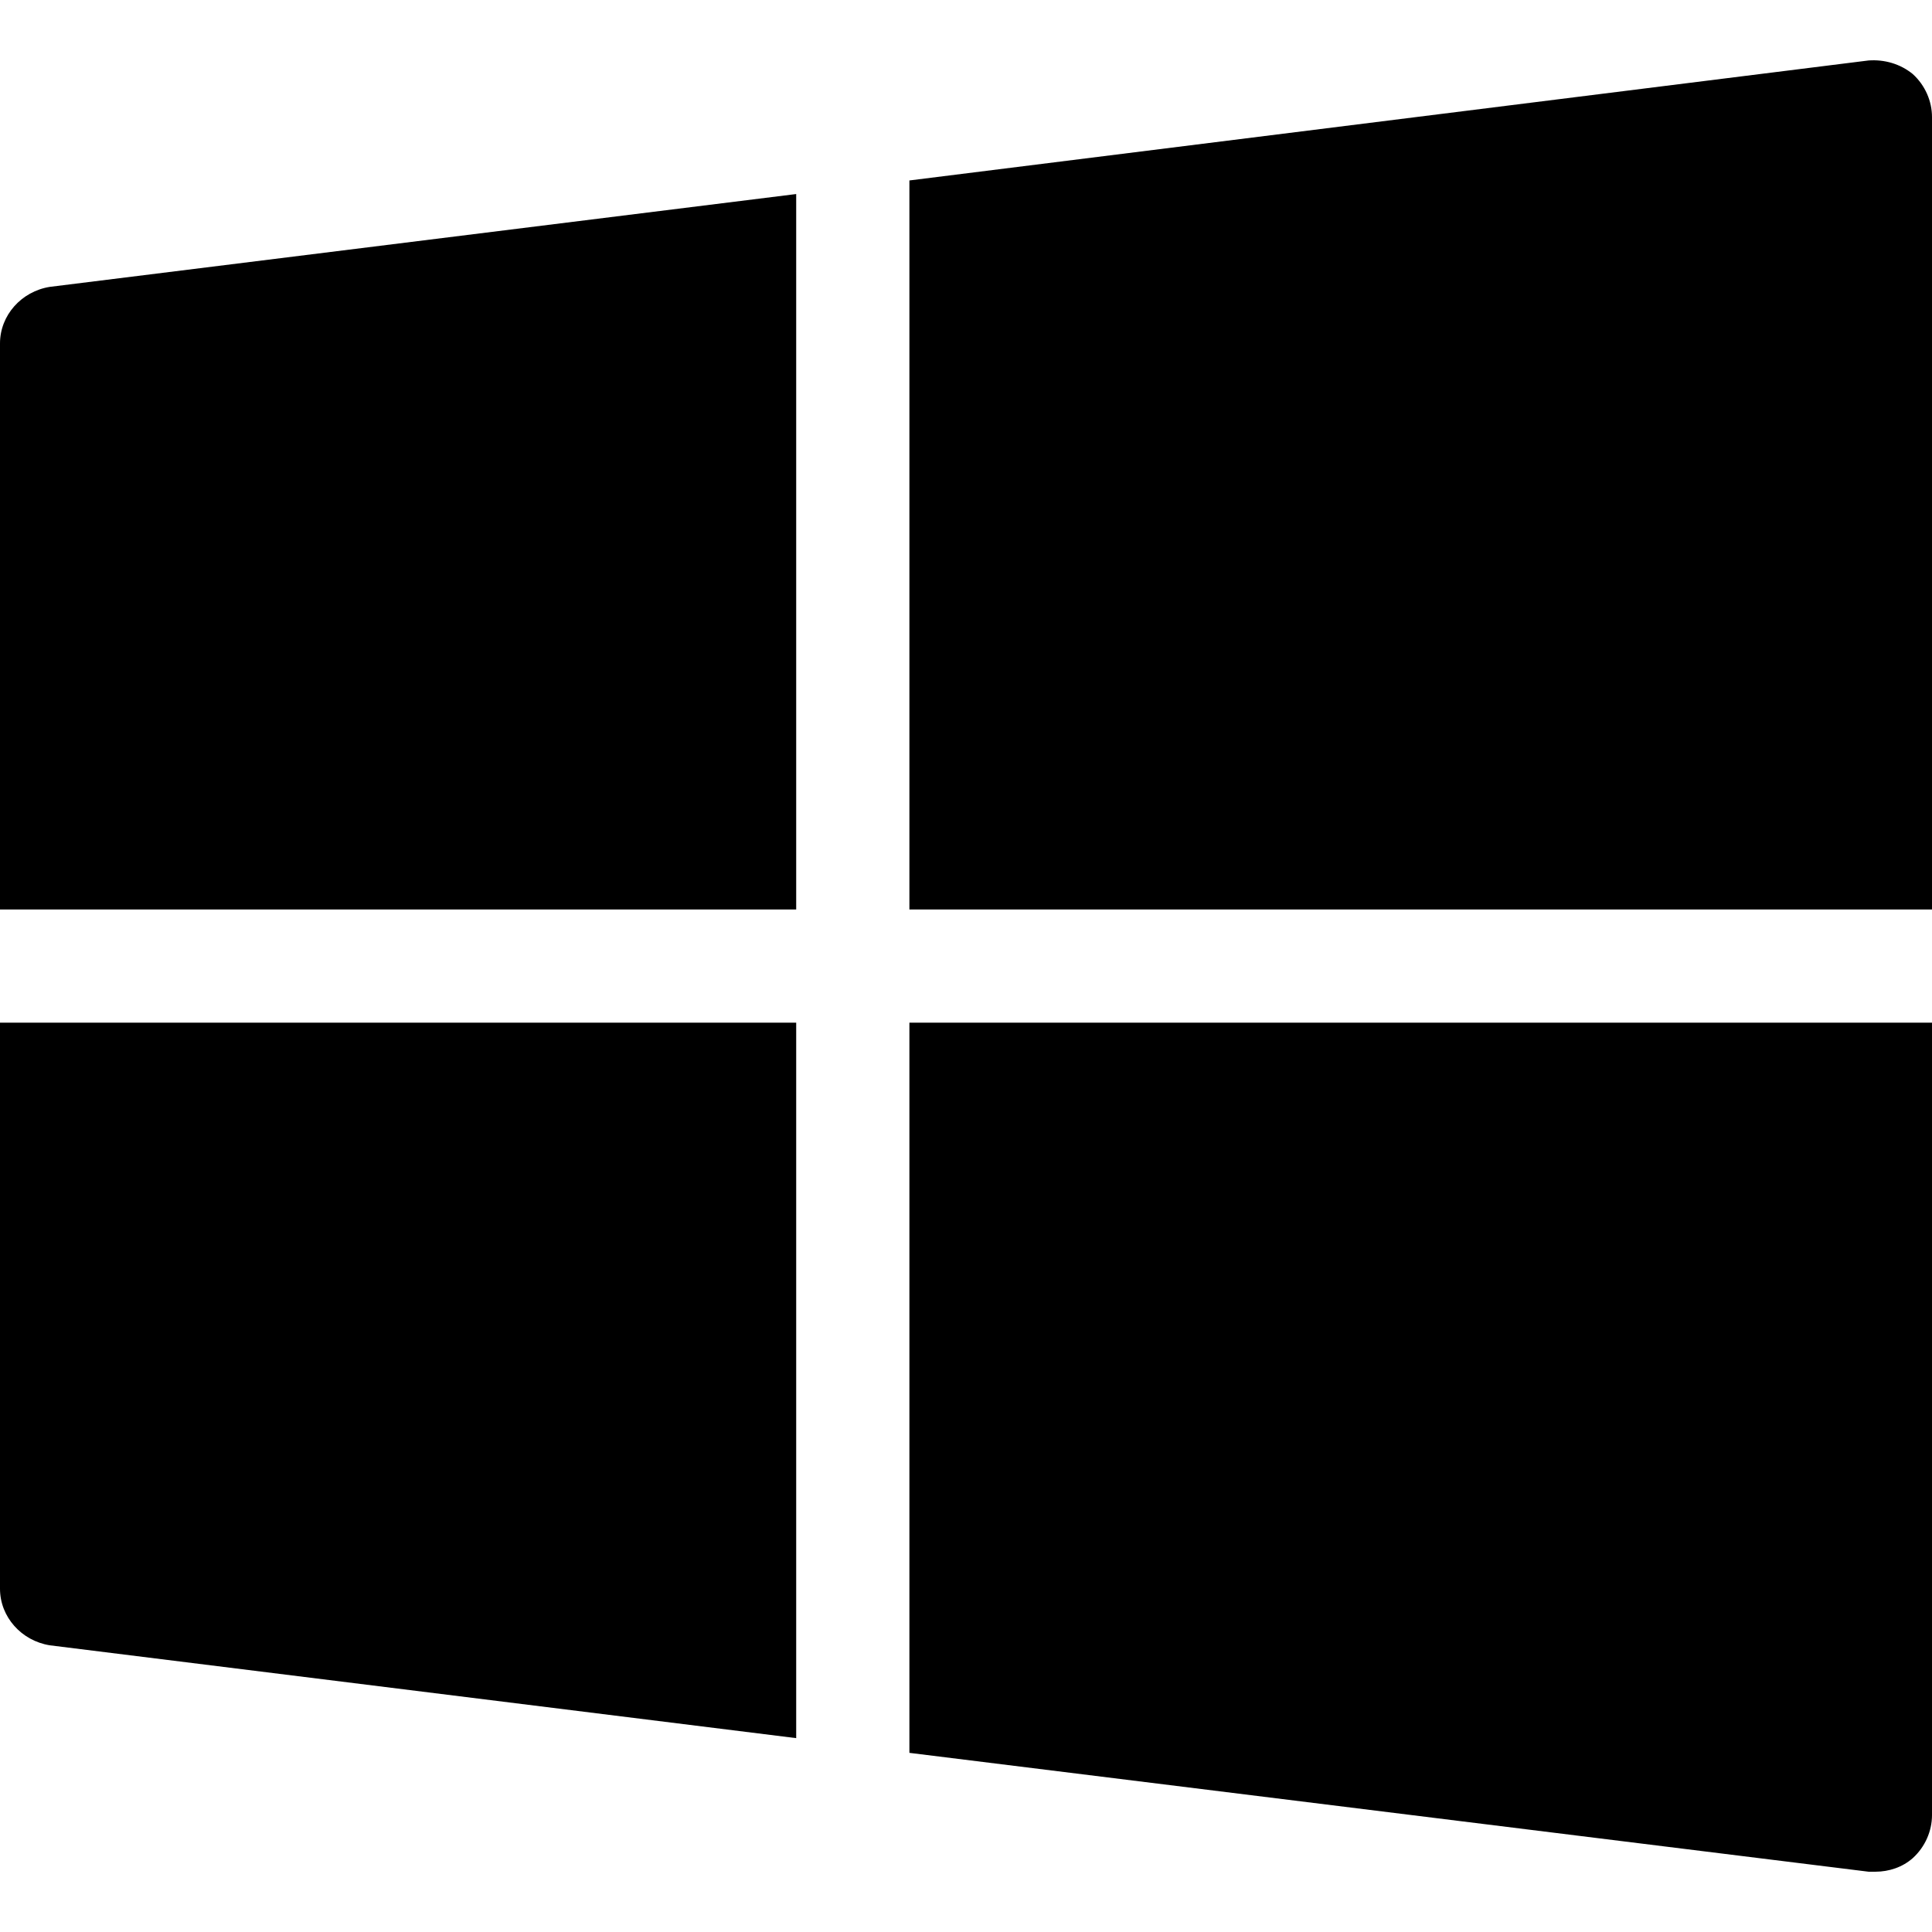 <?xml version="1.0" encoding="iso-8859-1"?>
<!-- Generator: Adobe Illustrator 21.0.0, SVG Export Plug-In . SVG Version: 6.00 Build 0)  -->
<svg xmlns="http://www.w3.org/2000/svg" xmlns:xlink="http://www.w3.org/1999/xlink" version="1.1" id="Capa_1" x="0px" y="0px" viewBox="0 0 512 512" style="enable-background:new 0 0 512 512;" xml:space="preserve" width="512" height="512">
<g>
	<path d="M13.2,76.023c-7.5,1.199-13.2,7.5-13.2,15v150h211v-189.6L13.2,76.023z M506.901,19.622c-3.301-2.701-7.5-3.9-11.7-3.6   L241,47.822v193.2h271v-210C512,26.822,510.2,22.622,506.901,19.622z M241,271.023v193.5l254.2,31.5h1.8c3.6,0,7.2-1.201,9.901-3.6   c3.3-3.001,5.099-7.2,5.099-11.4v-210H241z M0,271.023v150c0,7.5,5.7,13.799,13.2,15l197.8,24.6v-189.6H0z"/>
</g>















</svg>
